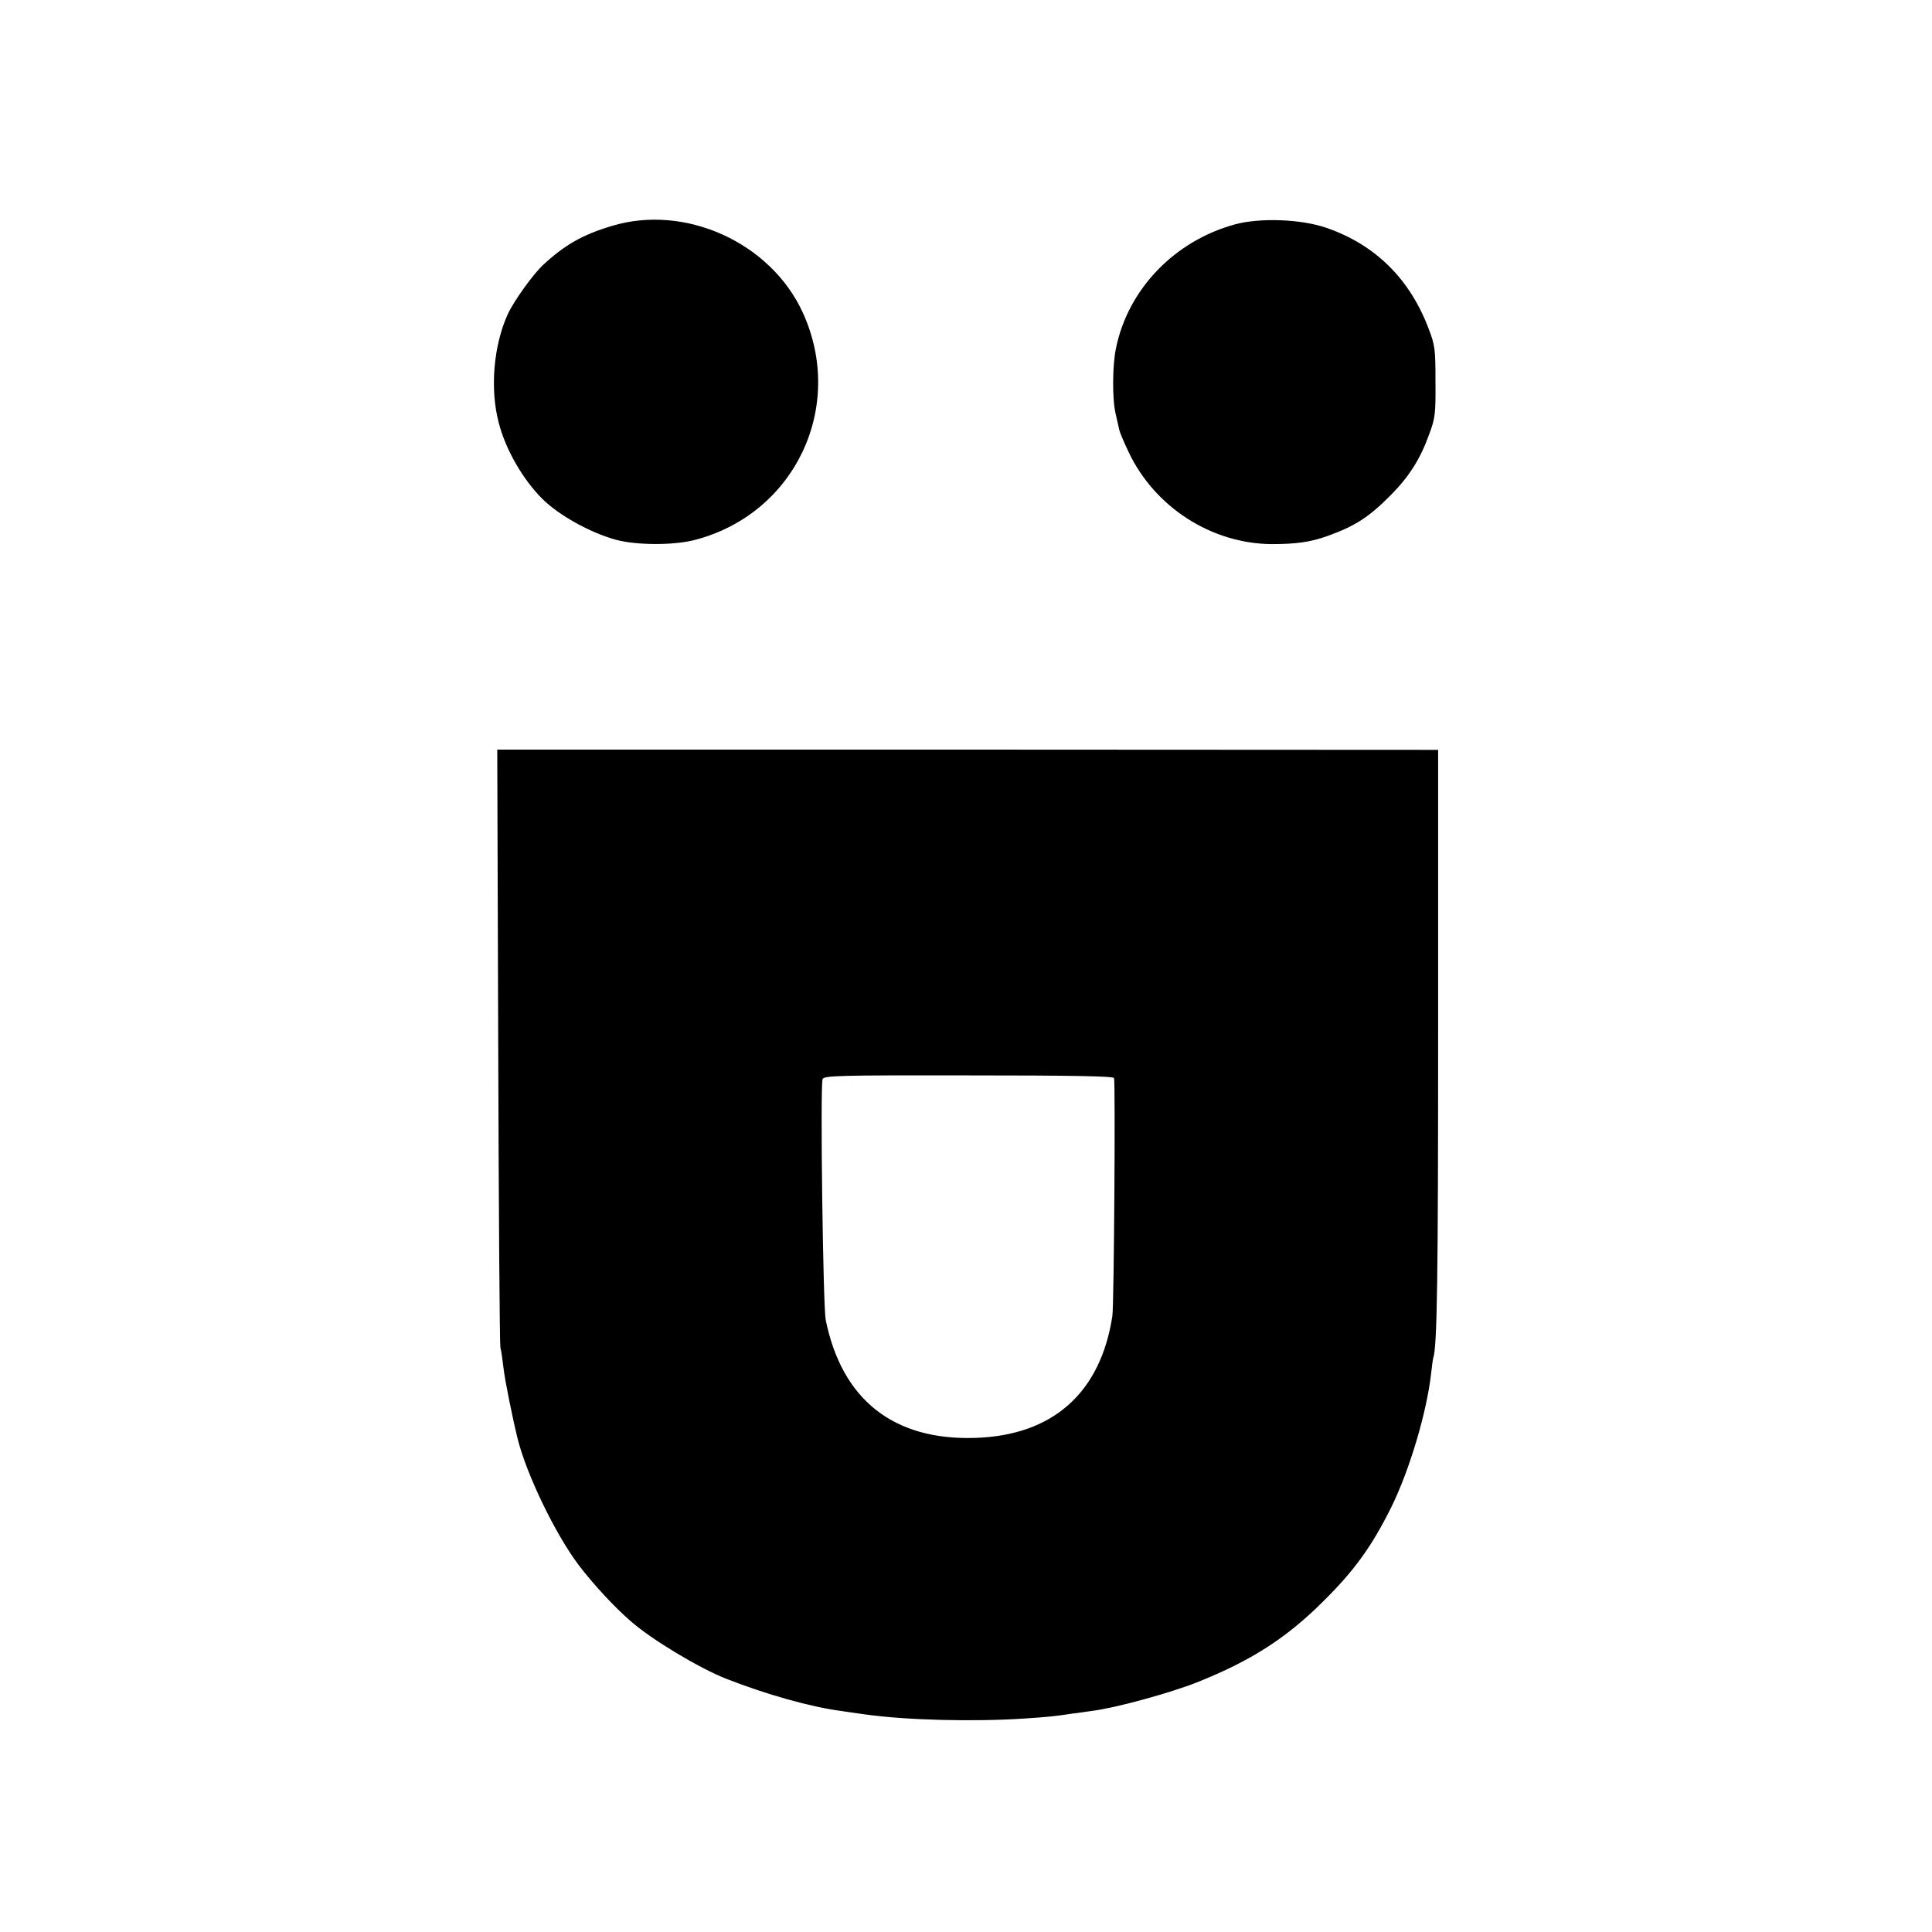 <?xml version="1.0" standalone="no"?>
<!DOCTYPE svg PUBLIC "-//W3C//DTD SVG 20010904//EN"
 "http://www.w3.org/TR/2001/REC-SVG-20010904/DTD/svg10.dtd">
<svg version="1.0" xmlns="http://www.w3.org/2000/svg"
 width="800pt" height="800pt" viewBox="0 0 800 800"
 preserveAspectRatio="xMidYMid meet">
<g transform="translate(0,800) scale(0.1,-0.1)"
fill="#000000" stroke="none">
<path d="M2532 7064 c-120 -36 -193 -78 -281 -159 -42 -38 -123 -151 -148
-205 -59 -129 -75 -309 -38 -450 28 -110 99 -234 180 -315 68 -68 197 -140
305 -170 85 -23 242 -24 330 0 413 109 622 552 444 941 -133 290 -488 451
-792 358z"/>
<path d="M5114 7071 c-250 -68 -443 -268 -493 -513 -15 -72 -16 -212 -1 -273
6 -27 13 -57 15 -66 2 -10 19 -50 38 -90 108 -229 343 -380 592 -382 101 0
161 8 233 34 114 41 171 78 262 170 75 76 121 148 158 251 25 67 27 85 26 218
0 133 -2 151 -28 218 -78 208 -223 350 -425 419 -105 36 -274 42 -377 14z"/>
<path d="M2063 3671 c2 -674 6 -1237 9 -1251 4 -14 9 -52 13 -85 5 -48 38
-210 59 -295 38 -149 155 -391 251 -519 59 -78 150 -177 219 -236 86 -75 279
-191 392 -236 169 -66 349 -117 479 -134 11 -2 55 -8 97 -14 171 -24 450 -31
661 -17 90 6 124 9 202 21 17 2 53 7 80 11 95 12 326 75 437 120 217 87 363
180 513 329 131 129 204 229 286 394 76 154 147 394 165 554 3 29 7 58 9 65
16 47 20 333 20 1357 l0 1160 -1948 1 -1948 0 4 -1225z m2550 -135 c6 -20 0
-940 -7 -986 -49 -318 -247 -494 -568 -504 -338 -11 -552 158 -619 489 -11 58
-23 959 -13 996 4 15 58 17 604 16 425 0 600 -3 603 -11z"/>
</g>
</svg>
